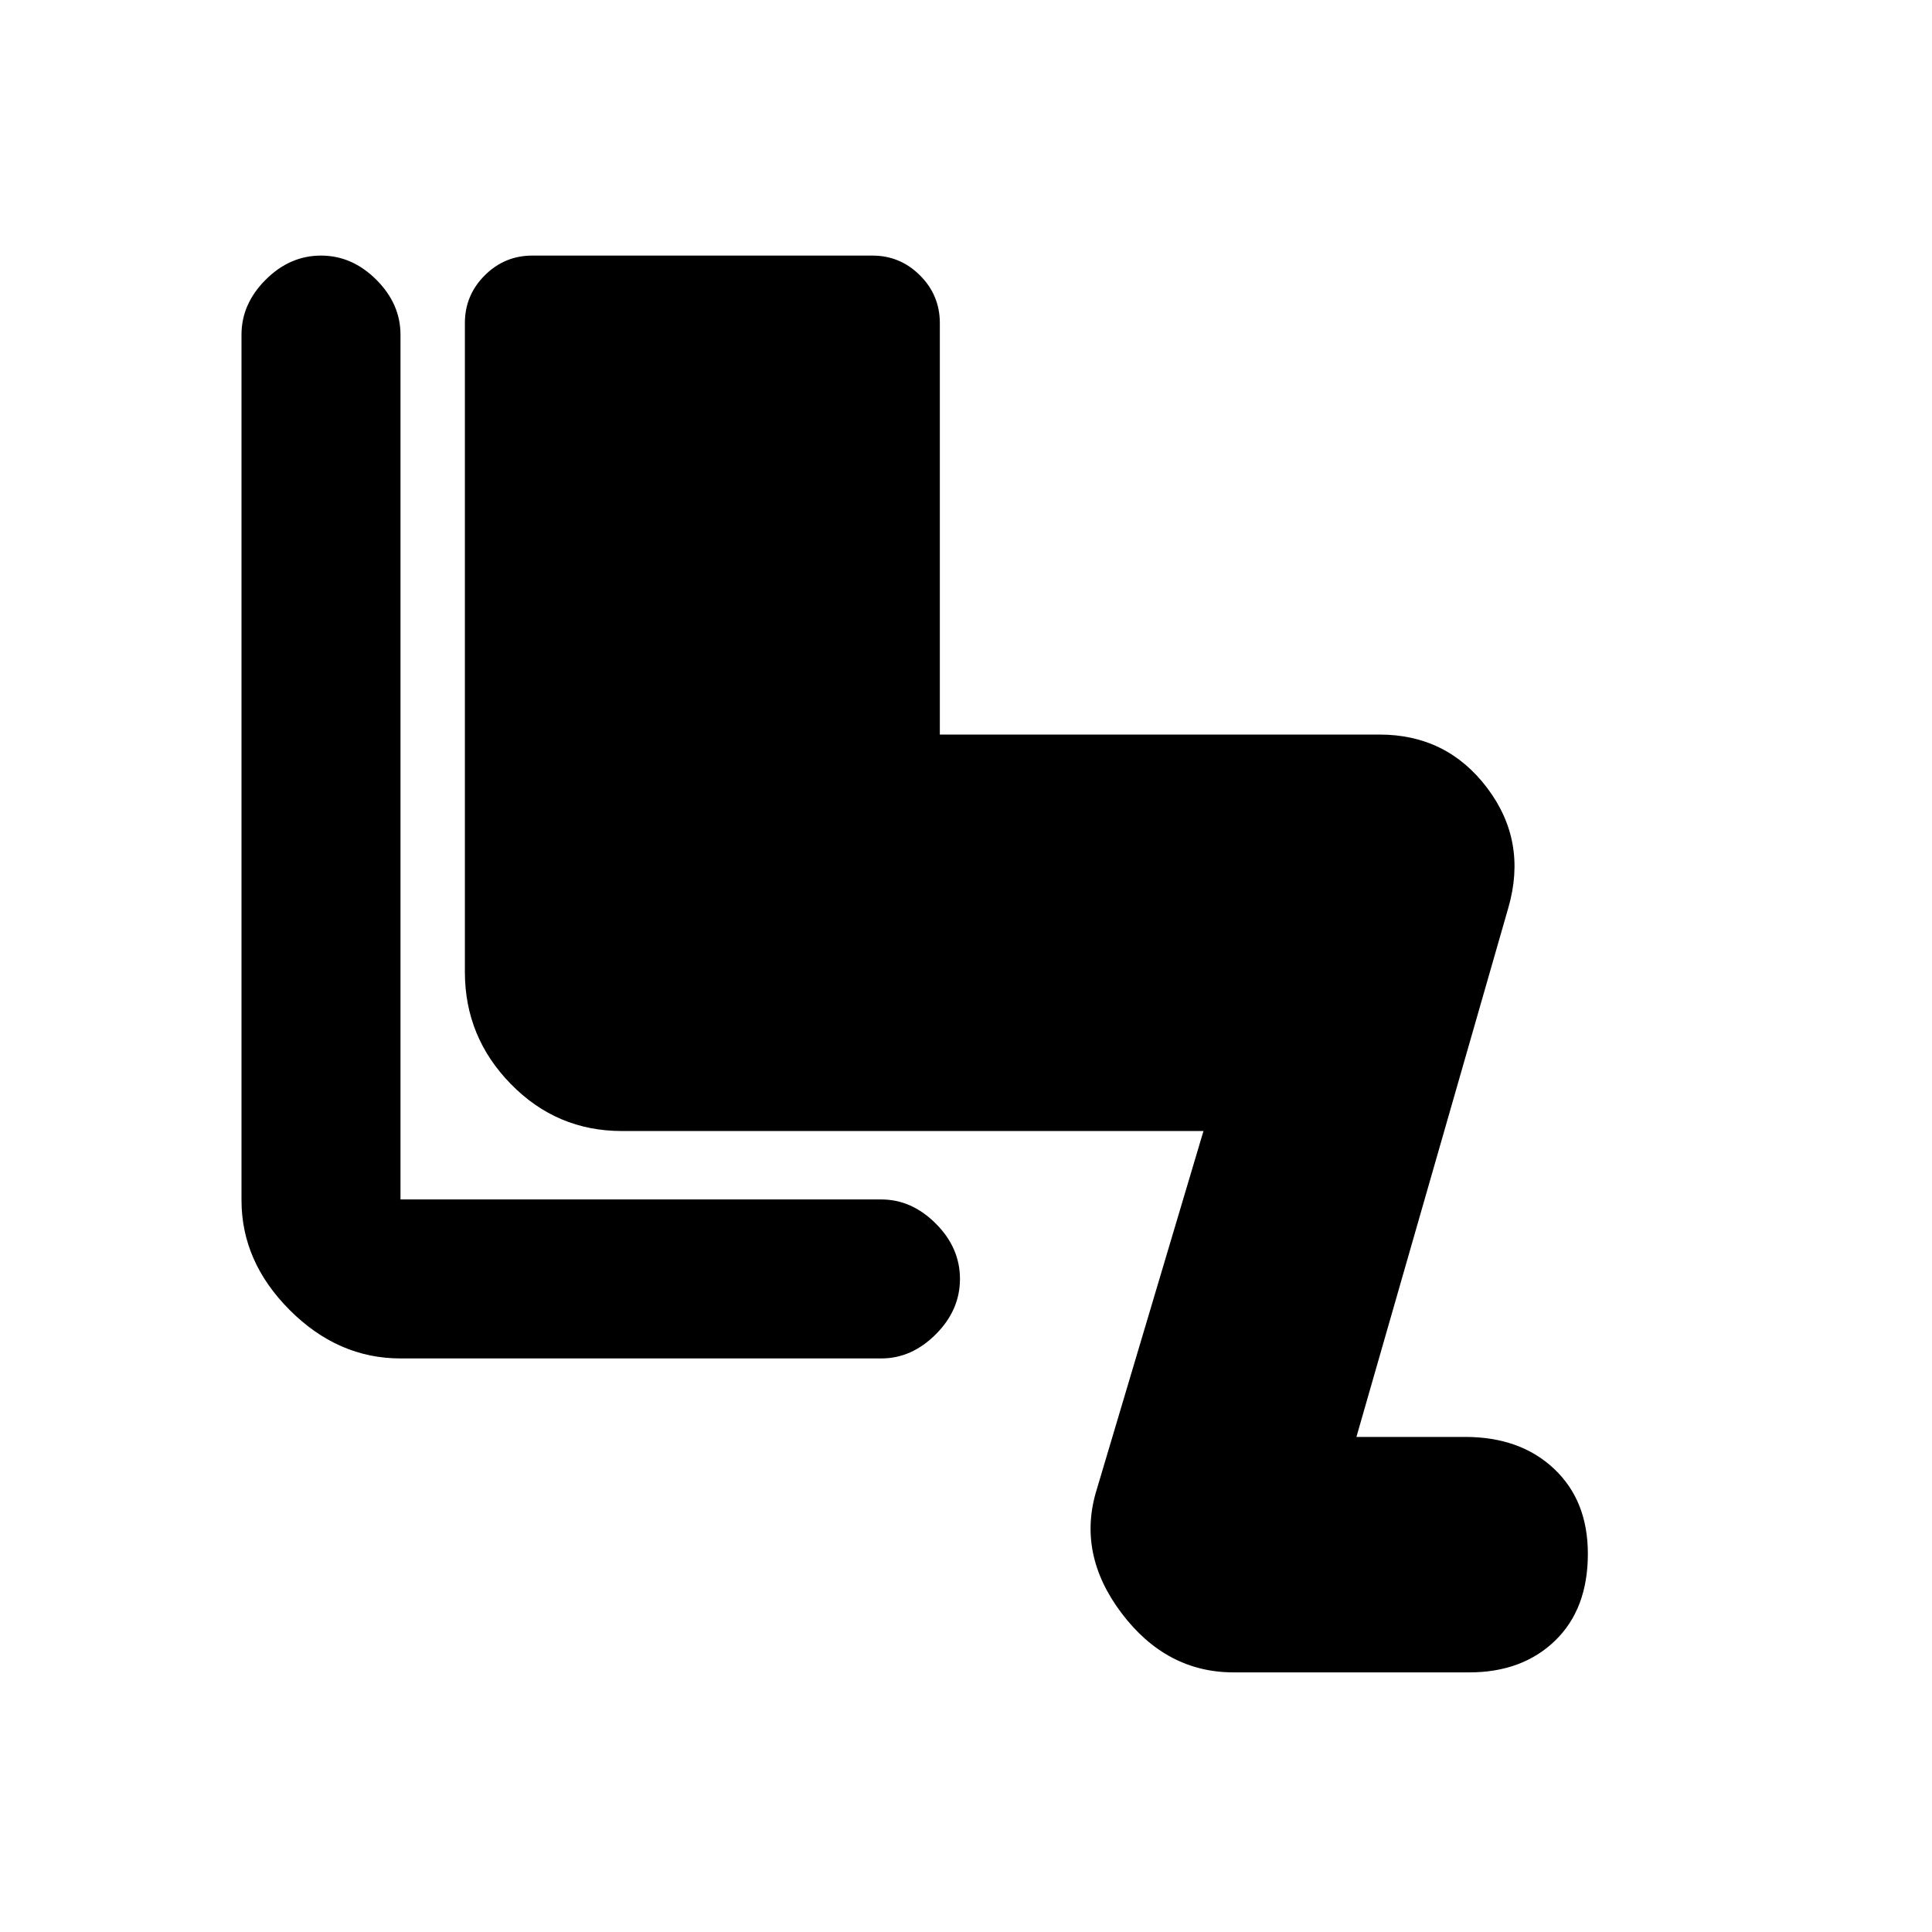 <svg xmlns="http://www.w3.org/2000/svg" height="20" viewBox="0 -960 960 960" width="20"><path d="M613-129q-33.5 0-55.75-29.5T545-220l53-178H309q-32.33 0-55.16-23.34Q231-444.67 231-477v-322.5q0-13.8 9.85-23.65Q250.7-833 264.5-833h169q13.8 0 23.65 9.85Q467-813.3 467-799.5V-595h218.5q33.41 0 53.45 26.5Q759-542 749.5-509L674-246h54q27.37 0 44.19 15.82Q789-214.36 789-187.93q0 27.43-16.3 43.18T730-129H613ZM199-285q-31 0-55-24t-24-54.6v-430.11Q120-809 132-821t27.5-12q15.5 0 27.5 12t12 27.28V-364h238.9q15.1 0 27.1 12 12 12 12 27.5T465-297q-12 12-27.1 12H199Z"/></svg>